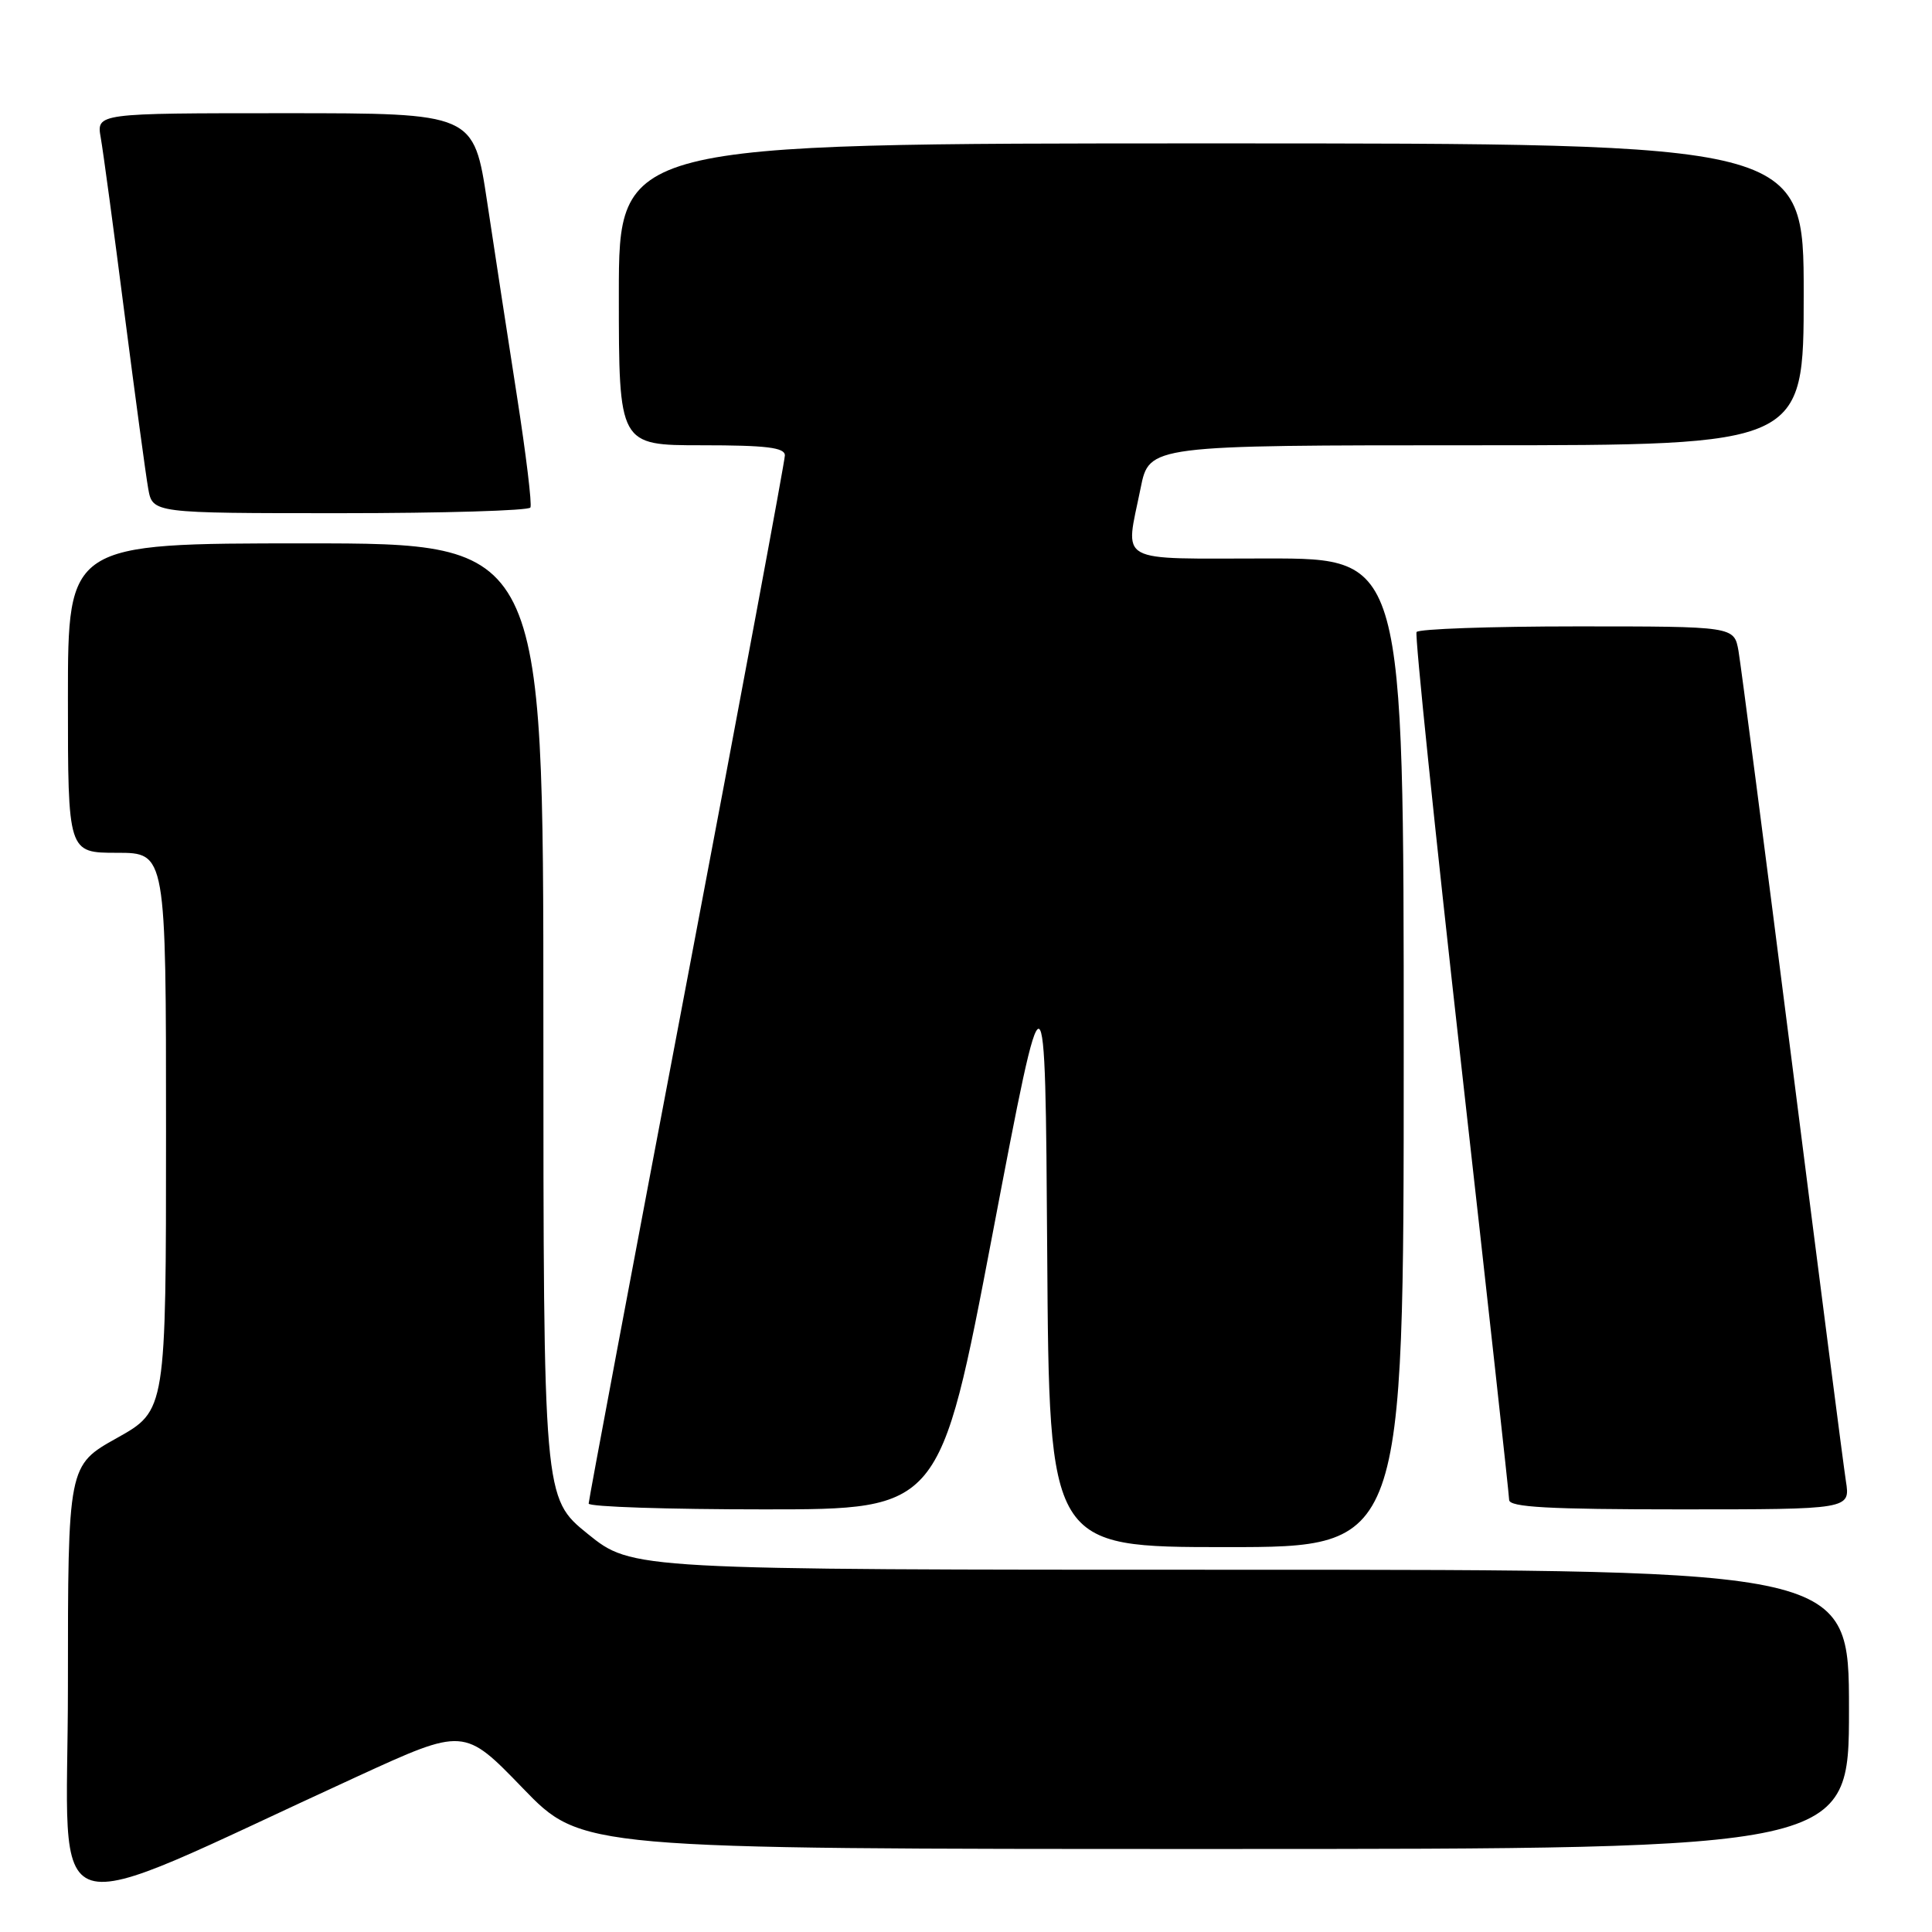 <?xml version="1.0" encoding="UTF-8" standalone="no"?>
<!DOCTYPE svg PUBLIC "-//W3C//DTD SVG 1.1//EN" "http://www.w3.org/Graphics/SVG/1.1/DTD/svg11.dtd" >
<svg xmlns="http://www.w3.org/2000/svg" xmlns:xlink="http://www.w3.org/1999/xlink" version="1.1" viewBox="0 0 256 256">
 <g >
 <path fill="currentColor"
d=" M 47.31 235.41 C 61.50 228.90 61.50 228.90 69.28 236.95 C 77.06 245.00 77.06 245.00 161.03 245.00 C 245.00 245.00 245.00 245.00 245.00 226.50 C 245.00 208.00 245.00 208.00 164.38 208.00 C 83.76 208.00 83.76 208.00 77.88 203.25 C 72.01 198.50 72.01 198.50 72.00 135.25 C 72.00 72.00 72.00 72.00 40.50 72.00 C 9.00 72.00 9.00 72.00 9.00 92.50 C 9.00 113.00 9.00 113.00 15.50 113.00 C 22.00 113.00 22.00 113.00 22.00 149.95 C 22.00 186.90 22.00 186.90 15.50 190.54 C 9.00 194.17 9.00 194.17 9.00 223.52 C 9.00 256.42 4.52 255.03 47.31 235.41 Z  M 186.00 139.50 C 186.00 74.00 186.00 74.00 168.00 74.00 C 147.54 74.00 149.09 74.86 151.14 64.67 C 152.28 59.00 152.28 59.00 195.64 59.00 C 239.00 59.00 239.00 59.00 239.00 39.00 C 239.00 19.00 239.00 19.00 160.50 19.00 C 82.00 19.00 82.00 19.00 82.00 39.00 C 82.00 59.00 82.00 59.00 93.00 59.00 C 101.54 59.00 104.00 59.30 104.00 60.34 C 104.00 61.08 98.15 92.46 91.00 130.08 C 83.85 167.69 78.00 198.81 78.00 199.23 C 78.00 199.66 88.48 200.00 101.28 200.00 C 124.56 200.00 124.56 200.00 131.53 163.44 C 138.50 126.87 138.50 126.87 138.76 165.94 C 139.02 205.00 139.02 205.00 162.51 205.00 C 186.00 205.00 186.00 205.00 186.00 139.50 Z  M 244.59 196.25 C 244.27 194.19 241.06 169.32 237.47 141.00 C 233.87 112.67 230.67 88.04 230.36 86.25 C 229.78 83.00 229.78 83.00 208.95 83.00 C 197.49 83.00 187.93 83.34 187.70 83.75 C 187.46 84.16 190.12 109.92 193.61 141.00 C 197.10 172.07 199.96 198.06 199.97 198.75 C 199.99 199.71 205.20 200.00 222.59 200.00 C 245.18 200.00 245.18 200.00 244.59 196.25 Z  M 70.28 67.25 C 70.51 66.84 69.70 60.20 68.50 52.50 C 67.30 44.80 65.52 33.21 64.55 26.75 C 62.78 15.00 62.78 15.00 37.78 15.00 C 12.78 15.00 12.78 15.00 13.35 18.25 C 13.67 20.04 15.08 30.50 16.49 41.50 C 17.91 52.50 19.32 62.96 19.64 64.75 C 20.22 68.00 20.22 68.00 45.05 68.00 C 58.71 68.00 70.06 67.66 70.28 67.25 Z "/>
</g>
</svg>